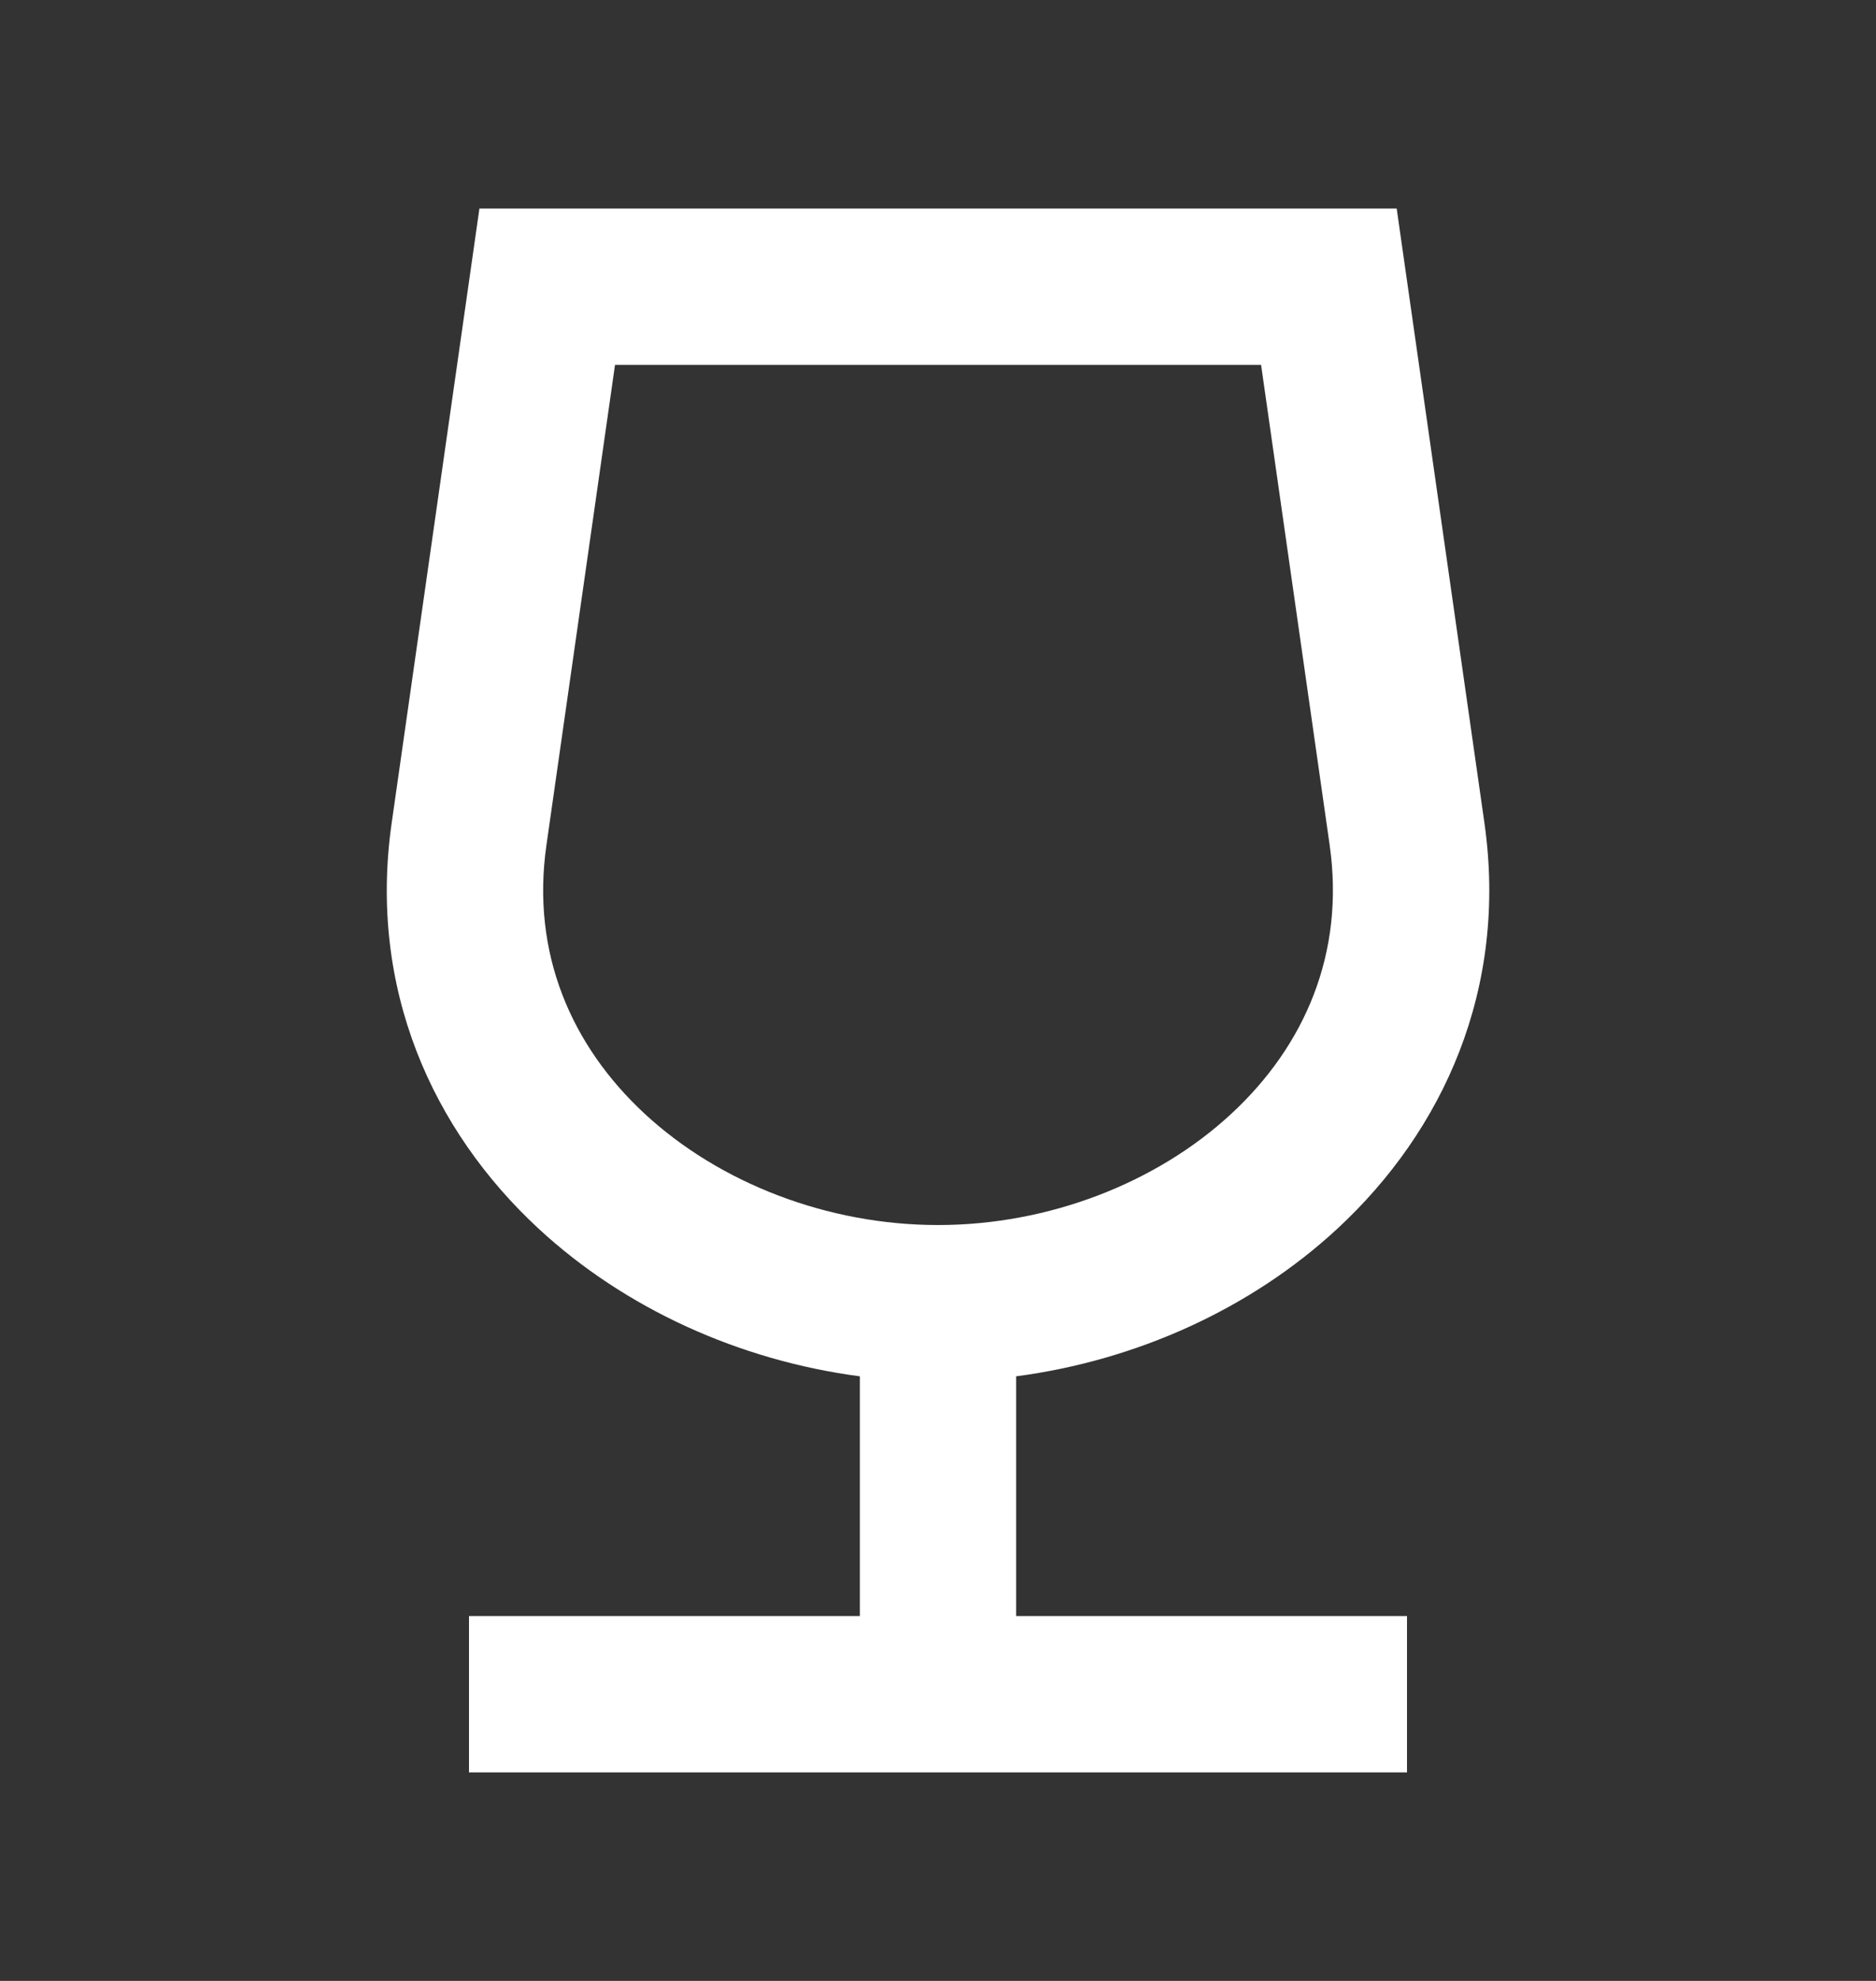 <svg width="18" height="19" viewBox="0 0 18 19" fill="none" xmlns="http://www.w3.org/2000/svg">
<rect x="0" y="0" width="18" height="19" fill="#333333" stroke="none"/>
<path d="M4.6 2L3.758 7.894C3.531 9.48 4.149 10.842 5.168 11.785C5.997 12.552 7.095 13.049 8.25 13.201V15.5H4.5V17H13.5V15.5H9.75V13.201C10.906 13.049 12.004 12.552 12.832 11.785C13.851 10.842 14.469 9.48 14.243 7.894L13.401 2H4.6ZM5.243 8.106L5.901 3.5H12.1L12.758 8.106C12.906 9.145 12.517 10.033 11.813 10.684C11.098 11.346 10.063 11.75 9 11.75C7.937 11.75 6.903 11.346 6.187 10.684C5.484 10.033 5.094 9.145 5.243 8.106Z" fill="white"/>
</svg>
